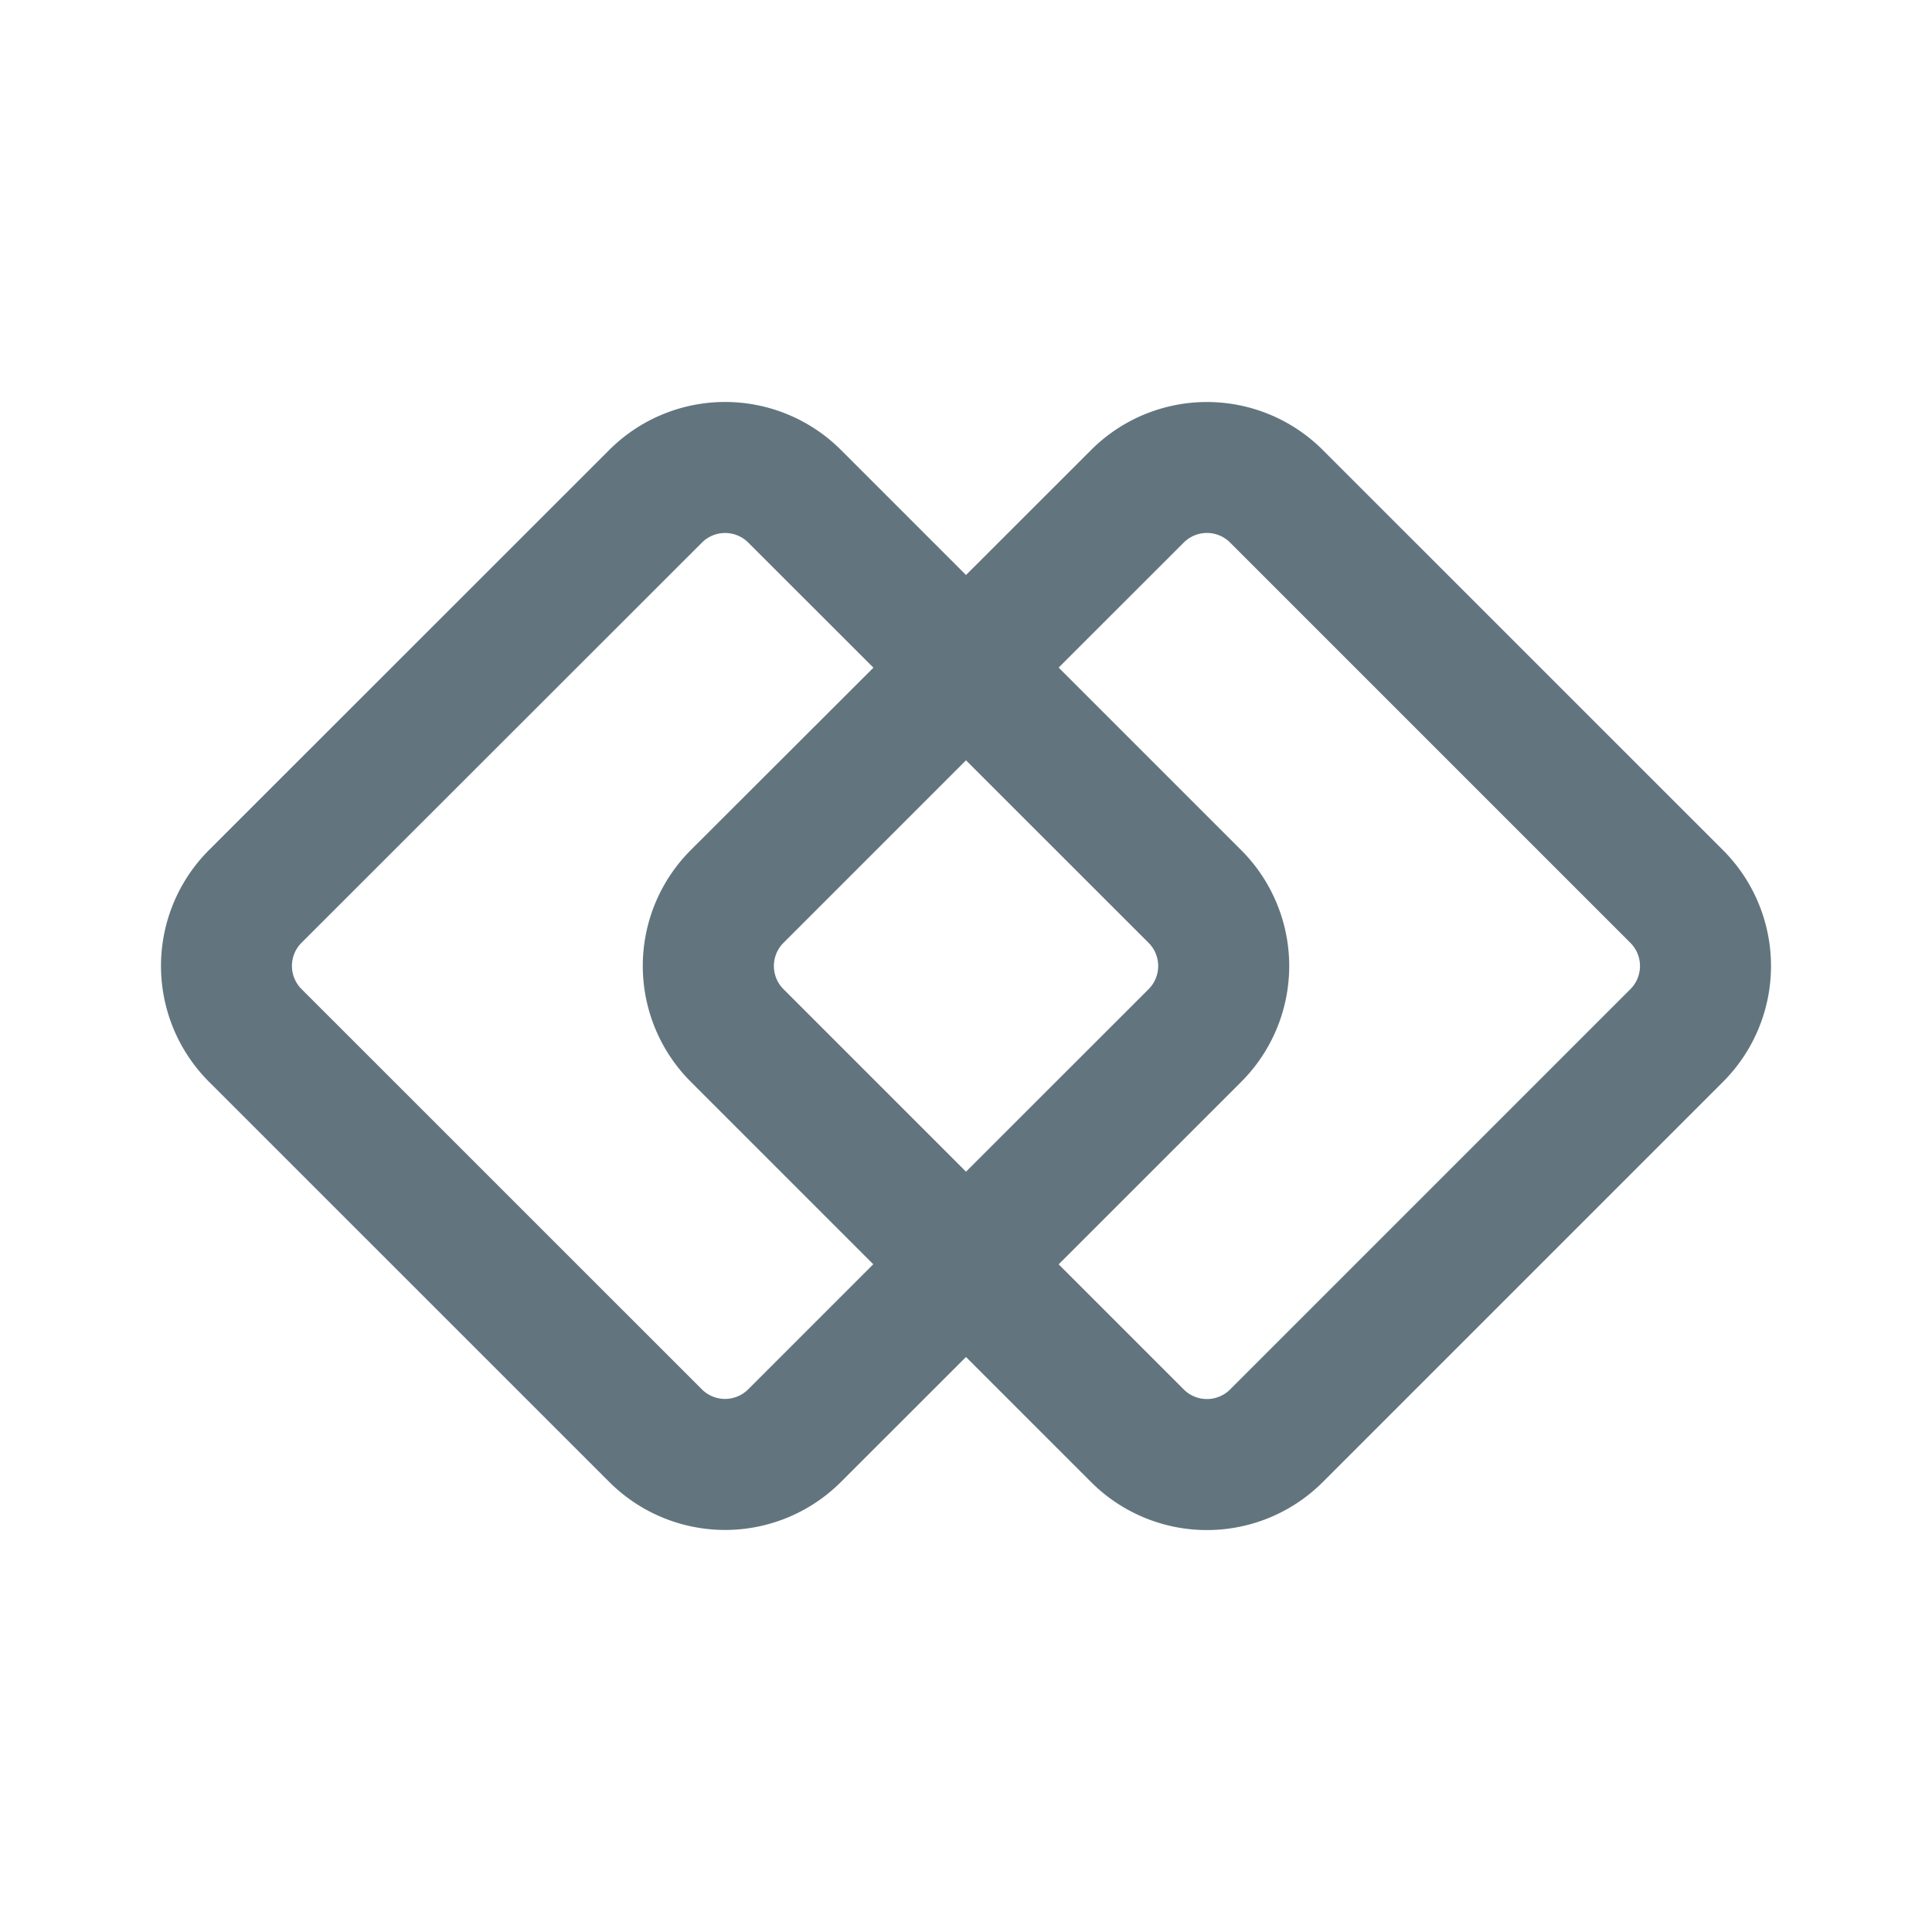 <svg xmlns="http://www.w3.org/2000/svg" fill="none" viewBox="0 0 24 24"><path fill="#62757E" fill-rule="evenodd" d="m12 9.445 2.268 2.267a.407.407 0 0 1 0 .576L12 14.555l-2.267-2.267a.407.407 0 0 1 0-.576zm-1.15-1.151L8.581 10.56a2.035 2.035 0 0 0 0 2.878l2.267 2.267-1.554 1.554a.407.407 0 0 1-.575 0l-4.973-4.972a.407.407 0 0 1 0-.576L8.72 6.74a.407.407 0 0 1 .575 0zM12 7.143l-1.554-1.554a2.035 2.035 0 0 0-2.877 0L2.596 10.56a2.035 2.035 0 0 0 0 2.878l4.973 4.972a2.035 2.035 0 0 0 2.877 0L12 16.857l1.554 1.554a2.035 2.035 0 0 0 2.878 0l4.972-4.972a2.035 2.035 0 0 0 0-2.878L16.432 5.59a2.035 2.035 0 0 0-2.878 0zm1.151 1.15 2.268 2.268a2.035 2.035 0 0 1 0 2.878l-2.268 2.267 1.554 1.554a.407.407 0 0 0 .576 0l4.972-4.972a.407.407 0 0 0 0-.576L15.281 6.74a.407.407 0 0 0-.576 0z" clip-rule="evenodd"/></svg>